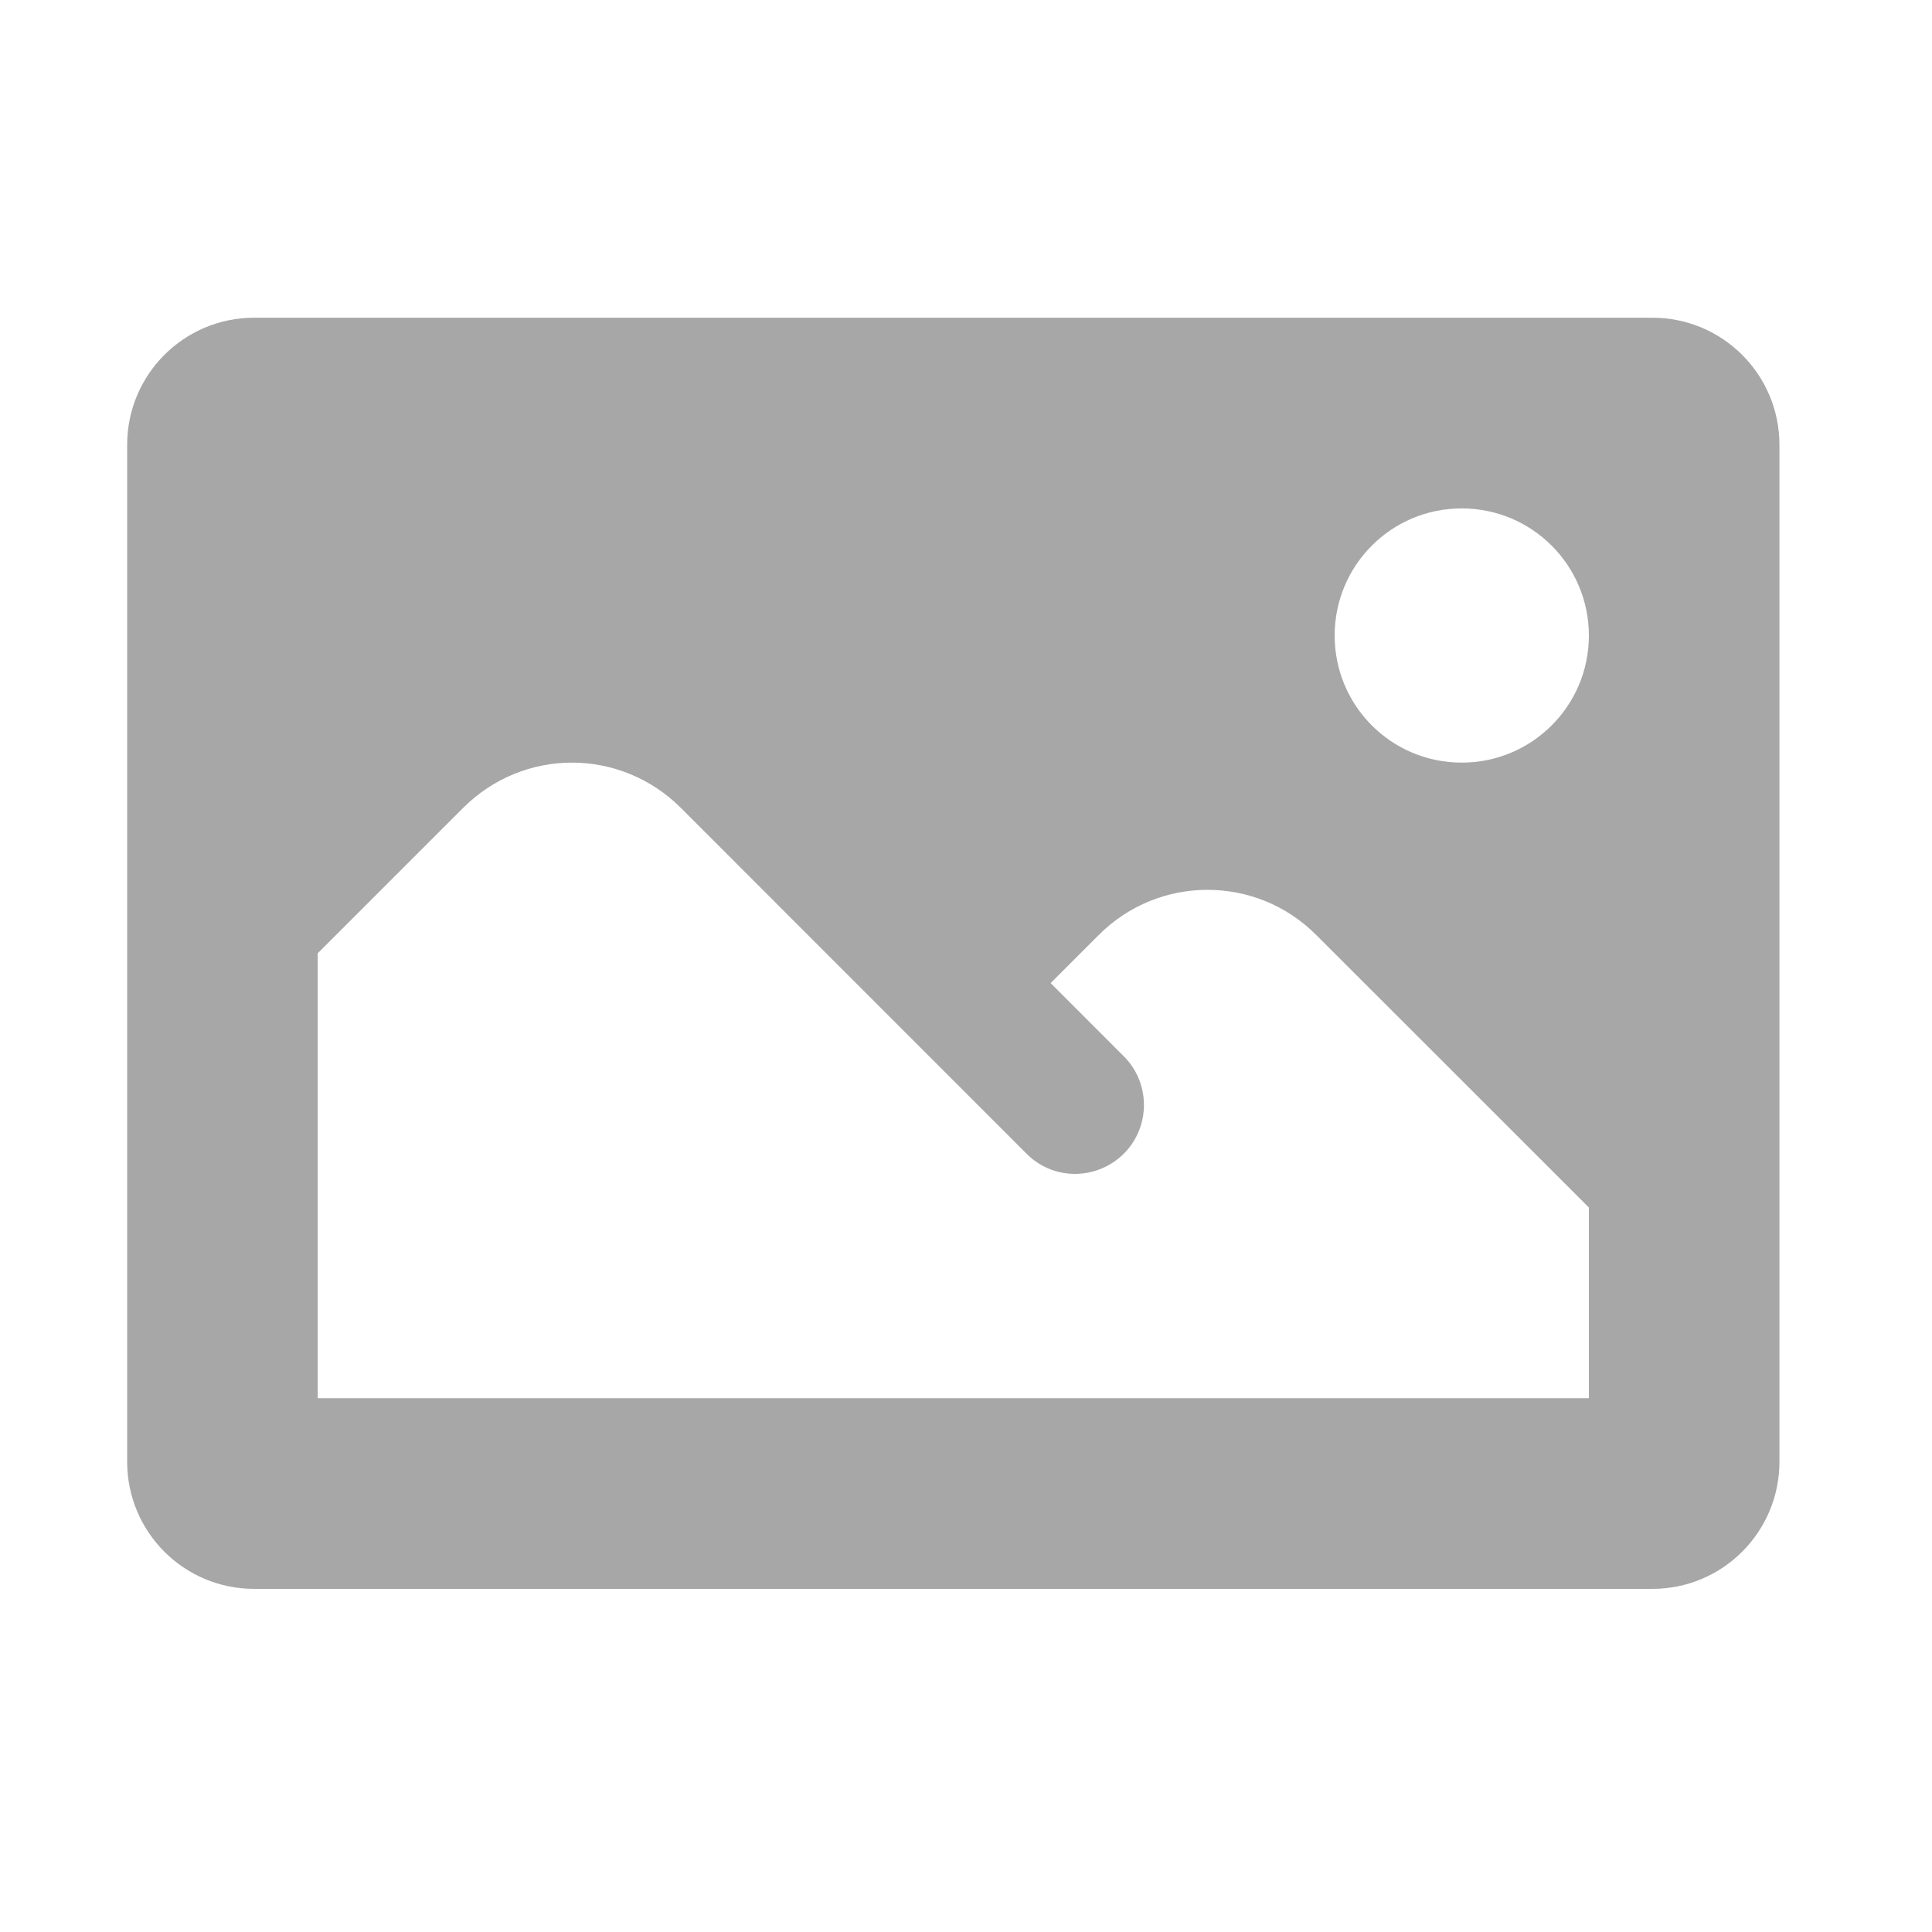 
<svg xmlns="http://www.w3.org/2000/svg" xmlns:xlink="http://www.w3.org/1999/xlink" width="60pt" height="60pt" viewBox="0 0 60 60" version="1.1">
<g id="surface1">
<path style=" stroke:none;fill-rule:nonzero;fill:#A7A7A7;fill-opacity:1;" d="M 7.895 9.867 C 5.711 9.867 3.949 11.633 3.949 13.816 L 3.949 45.395 C 3.949 47.578 5.711 49.344 7.895 49.344 L 51.316 49.344 C 53.496 49.344 55.262 47.578 55.262 45.395 L 55.262 13.816 C 55.262 11.633 53.496 9.867 51.316 9.867 Z M 45.395 15.789 C 47.578 15.789 49.344 17.555 49.344 19.738 C 49.344 21.918 47.578 23.684 45.395 23.684 C 43.211 23.684 41.449 21.918 41.449 19.738 C 41.449 17.555 43.211 15.789 45.395 15.789 Z M 17.762 23.684 C 18.988 23.684 20.207 24.156 21.141 25.086 L 31.887 35.836 C 32.719 36.668 34.062 36.66 34.902 35.828 C 35.734 34.996 35.734 33.637 34.902 32.805 L 32.629 30.531 L 34.125 29.035 C 35.988 27.168 39.012 27.168 40.875 29.035 L 49.344 37.5 L 49.344 43.422 L 9.867 43.422 L 9.867 29.605 L 14.387 25.086 C 15.32 24.156 16.539 23.684 17.762 23.684 Z "/>
</g>
</svg>
